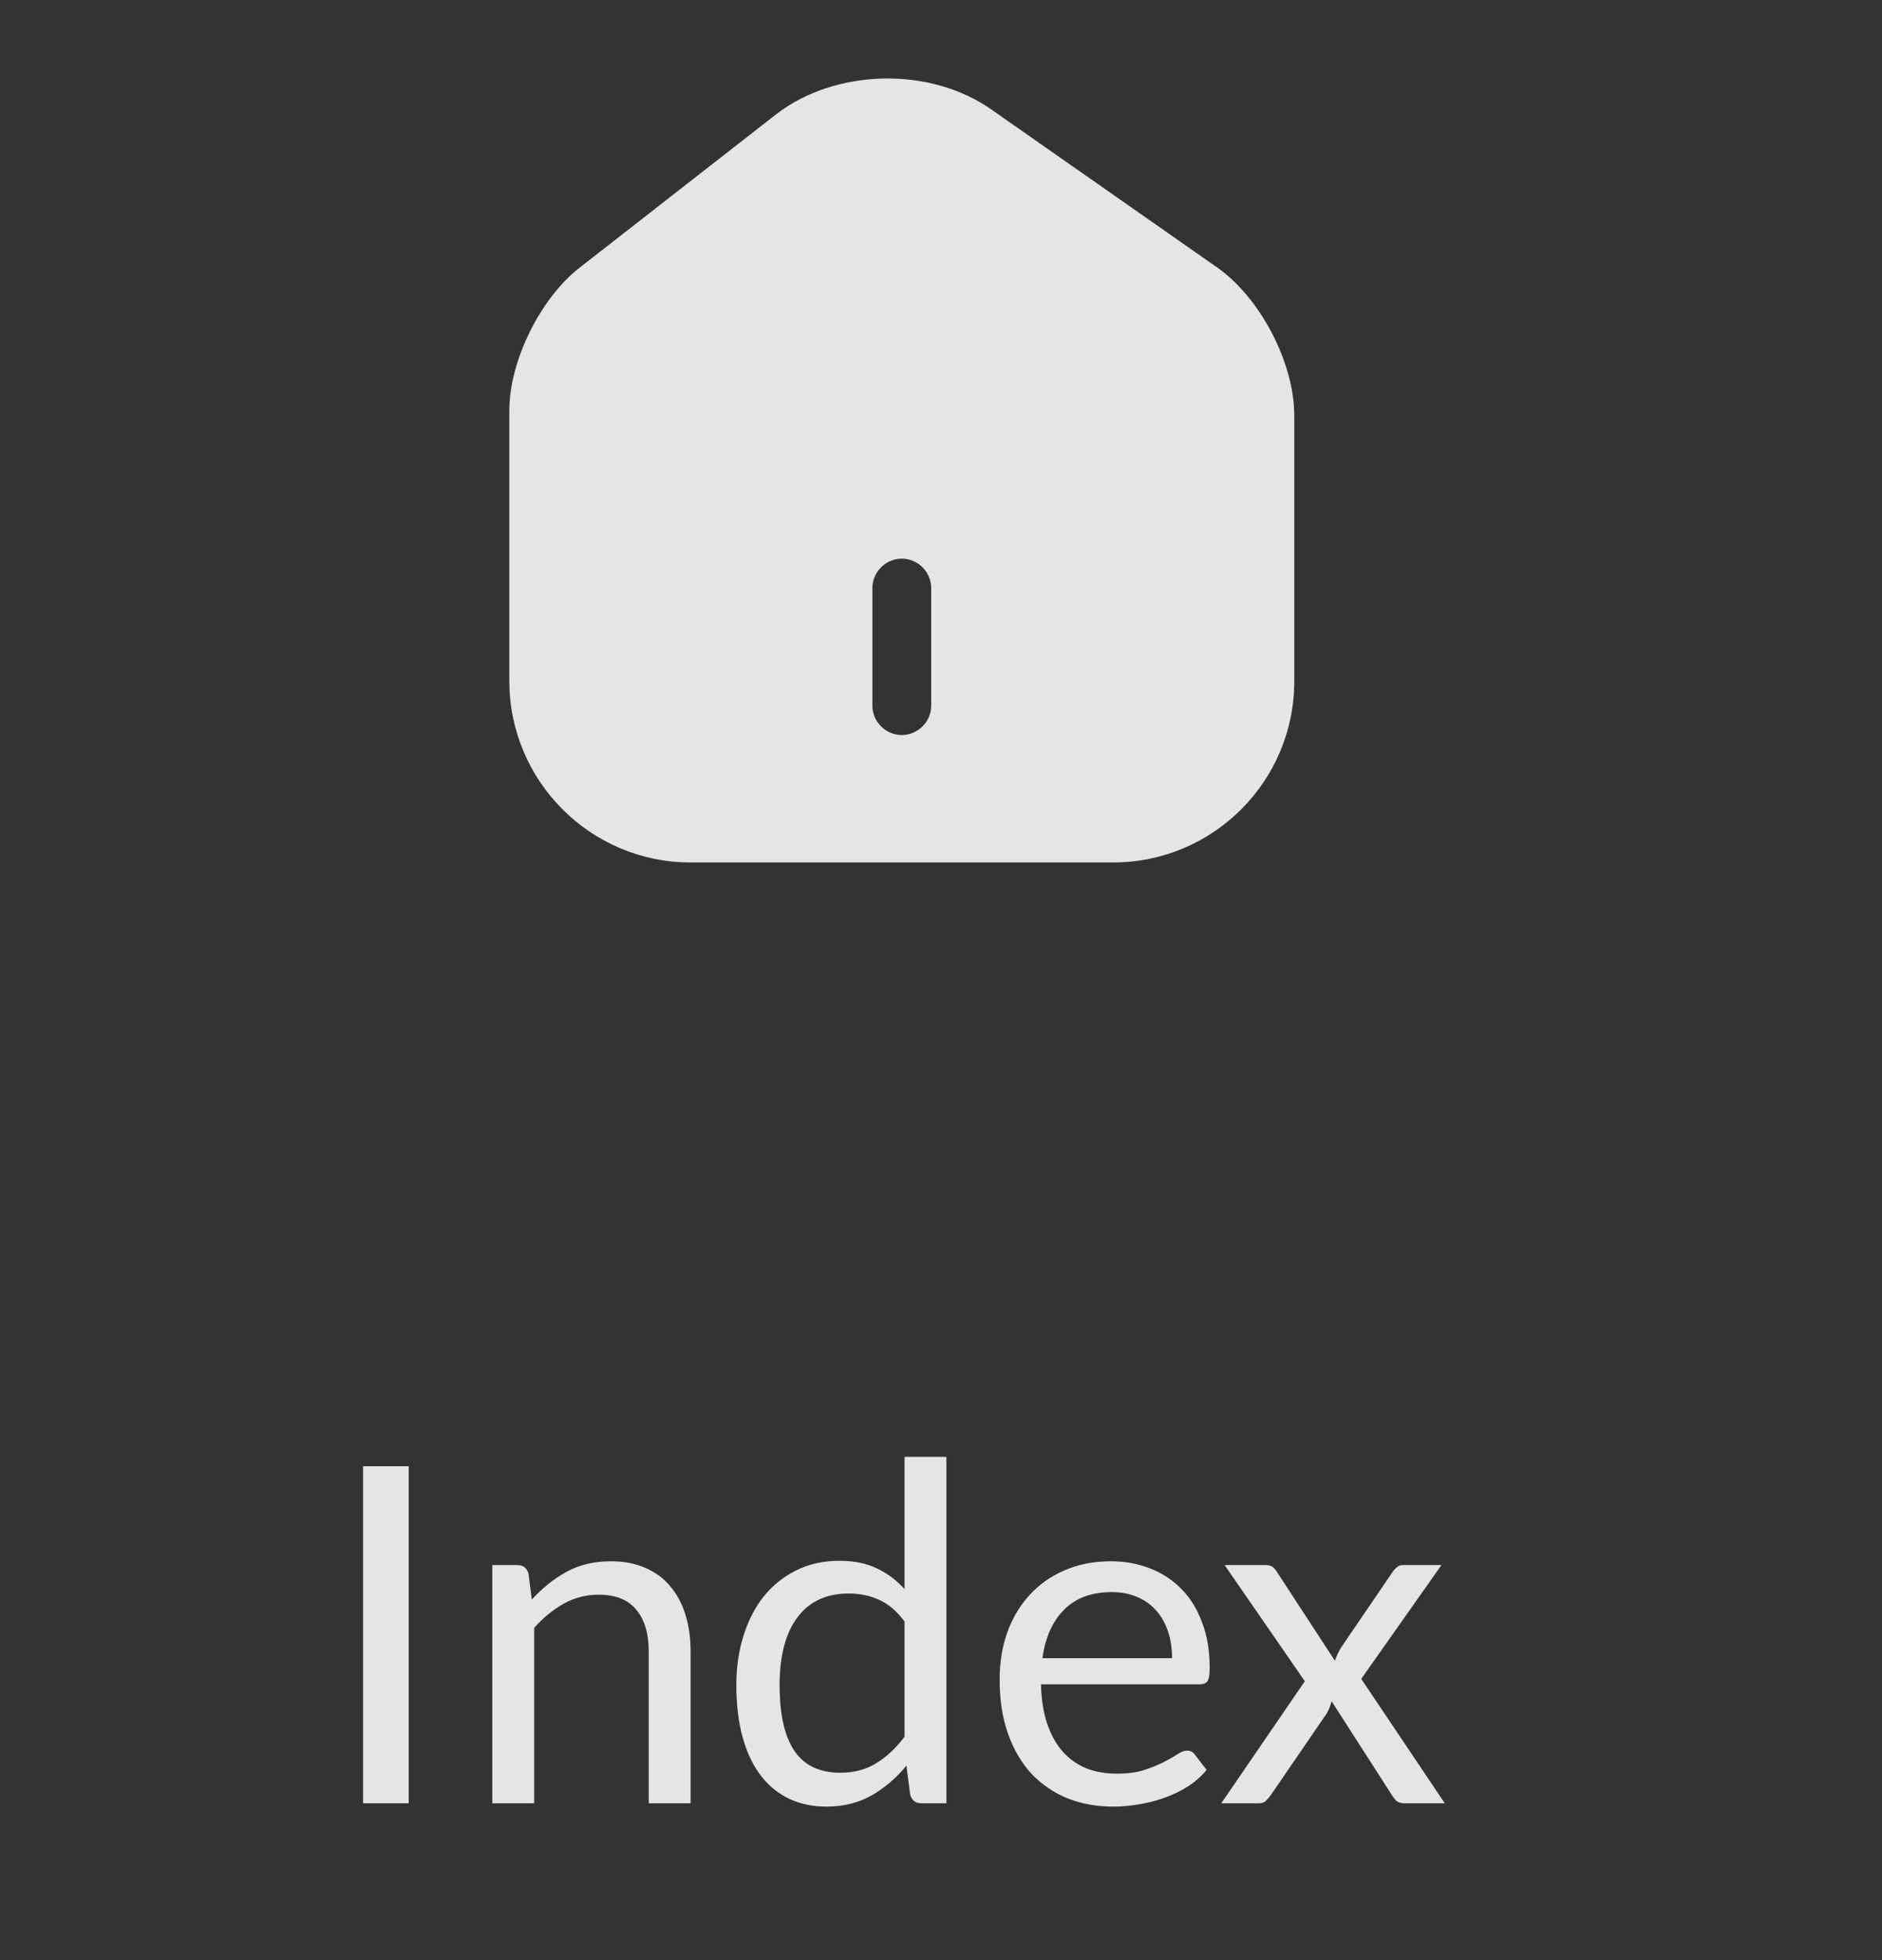 <svg width="48" height="50" viewBox="0 0 48 50" fill="none" xmlns="http://www.w3.org/2000/svg">
<rect x="0" y="0" width="48" height="50" fill="#333333" stroke="none"/>
<path d="M31.04 6.82L25.28 2.79C23.71 1.69 21.3 1.75 19.79 2.92L14.78 6.83C13.78 7.61 12.99 9.21 12.99 10.47V17.37C12.99 19.92 15.06 22 17.61 22H28.39C30.94 22 33.01 19.93 33.01 17.38V10.6C33.01 9.25 32.14 7.59 31.04 6.82ZM23.75 18C23.75 18.41 23.41 18.75 23 18.75C22.59 18.75 22.25 18.41 22.25 18V15C22.25 14.59 22.59 14.25 23 14.25C23.41 14.25 23.75 14.59 23.75 15V18Z" fill="white" fill-opacity="0.87"/>
<path d="M10.424 46H9.26V37.402H10.424V46ZM12.556 46V39.922H13.192C13.344 39.922 13.44 39.996 13.48 40.144L13.564 40.804C13.828 40.512 14.122 40.276 14.446 40.096C14.774 39.916 15.152 39.826 15.58 39.826C15.912 39.826 16.204 39.882 16.456 39.994C16.712 40.102 16.924 40.258 17.092 40.462C17.264 40.662 17.394 40.904 17.482 41.188C17.57 41.472 17.614 41.786 17.614 42.13V46H16.546V42.13C16.546 41.67 16.44 41.314 16.228 41.062C16.02 40.806 15.7 40.678 15.268 40.678C14.952 40.678 14.656 40.754 14.38 40.906C14.108 41.058 13.856 41.264 13.624 41.524V46H12.556ZM23.502 46C23.35 46 23.254 45.926 23.214 45.778L23.118 45.04C22.858 45.356 22.56 45.61 22.224 45.802C21.892 45.99 21.51 46.084 21.078 46.084C20.73 46.084 20.414 46.018 20.13 45.886C19.846 45.75 19.604 45.552 19.404 45.292C19.204 45.032 19.05 44.708 18.942 44.32C18.834 43.932 18.78 43.486 18.78 42.982C18.78 42.534 18.84 42.118 18.96 41.734C19.08 41.346 19.252 41.01 19.476 40.726C19.704 40.442 19.98 40.22 20.304 40.06C20.628 39.896 20.996 39.814 21.408 39.814C21.78 39.814 22.098 39.878 22.362 40.006C22.626 40.13 22.862 40.306 23.07 40.534V37.162H24.138V46H23.502ZM21.432 45.22C21.78 45.22 22.084 45.14 22.344 44.98C22.608 44.82 22.85 44.594 23.07 44.302V41.362C22.874 41.098 22.658 40.914 22.422 40.81C22.19 40.702 21.932 40.648 21.648 40.648C21.08 40.648 20.644 40.85 20.34 41.254C20.036 41.658 19.884 42.234 19.884 42.982C19.884 43.378 19.918 43.718 19.986 44.002C20.054 44.282 20.154 44.514 20.286 44.698C20.418 44.878 20.58 45.01 20.772 45.094C20.964 45.178 21.184 45.22 21.432 45.22ZM28.333 39.826C28.697 39.826 29.033 39.888 29.341 40.012C29.649 40.132 29.915 40.308 30.139 40.54C30.363 40.768 30.537 41.052 30.661 41.392C30.789 41.728 30.853 42.112 30.853 42.544C30.853 42.712 30.835 42.824 30.799 42.88C30.763 42.936 30.695 42.964 30.595 42.964H26.551C26.559 43.348 26.611 43.682 26.707 43.966C26.803 44.25 26.935 44.488 27.103 44.68C27.271 44.868 27.471 45.01 27.703 45.106C27.935 45.198 28.195 45.244 28.483 45.244C28.751 45.244 28.981 45.214 29.173 45.154C29.369 45.09 29.537 45.022 29.677 44.95C29.817 44.878 29.933 44.812 30.025 44.752C30.121 44.688 30.203 44.656 30.271 44.656C30.359 44.656 30.427 44.69 30.475 44.758L30.775 45.148C30.643 45.308 30.485 45.448 30.301 45.568C30.117 45.684 29.919 45.78 29.707 45.856C29.499 45.932 29.283 45.988 29.059 46.024C28.835 46.064 28.613 46.084 28.393 46.084C27.973 46.084 27.585 46.014 27.229 45.874C26.877 45.73 26.571 45.522 26.311 45.25C26.055 44.974 25.855 44.634 25.711 44.23C25.567 43.826 25.495 43.362 25.495 42.838C25.495 42.414 25.559 42.018 25.687 41.65C25.819 41.282 26.007 40.964 26.251 40.696C26.495 40.424 26.793 40.212 27.145 40.06C27.497 39.904 27.893 39.826 28.333 39.826ZM28.357 40.612C27.841 40.612 27.435 40.762 27.139 41.062C26.843 41.358 26.659 41.77 26.587 42.298H29.893C29.893 42.05 29.859 41.824 29.791 41.62C29.723 41.412 29.623 41.234 29.491 41.086C29.359 40.934 29.197 40.818 29.005 40.738C28.817 40.654 28.601 40.612 28.357 40.612ZM33.279 42.886L31.233 39.922H32.258C32.346 39.922 32.41 39.936 32.45 39.964C32.49 39.992 32.526 40.032 32.559 40.084L34.047 42.364C34.083 42.252 34.135 42.14 34.203 42.028L35.511 40.108C35.55 40.052 35.59 40.008 35.63 39.976C35.67 39.94 35.721 39.922 35.781 39.922H36.764L34.718 42.826L36.849 46H35.822C35.734 46 35.664 45.978 35.612 45.934C35.565 45.886 35.525 45.834 35.492 45.778L33.962 43.396C33.934 43.512 33.892 43.616 33.837 43.708L32.42 45.778C32.38 45.834 32.337 45.886 32.288 45.934C32.245 45.978 32.182 46 32.102 46H31.148L33.279 42.886Z" fill="white" fill-opacity="0.87"/>
</svg>

